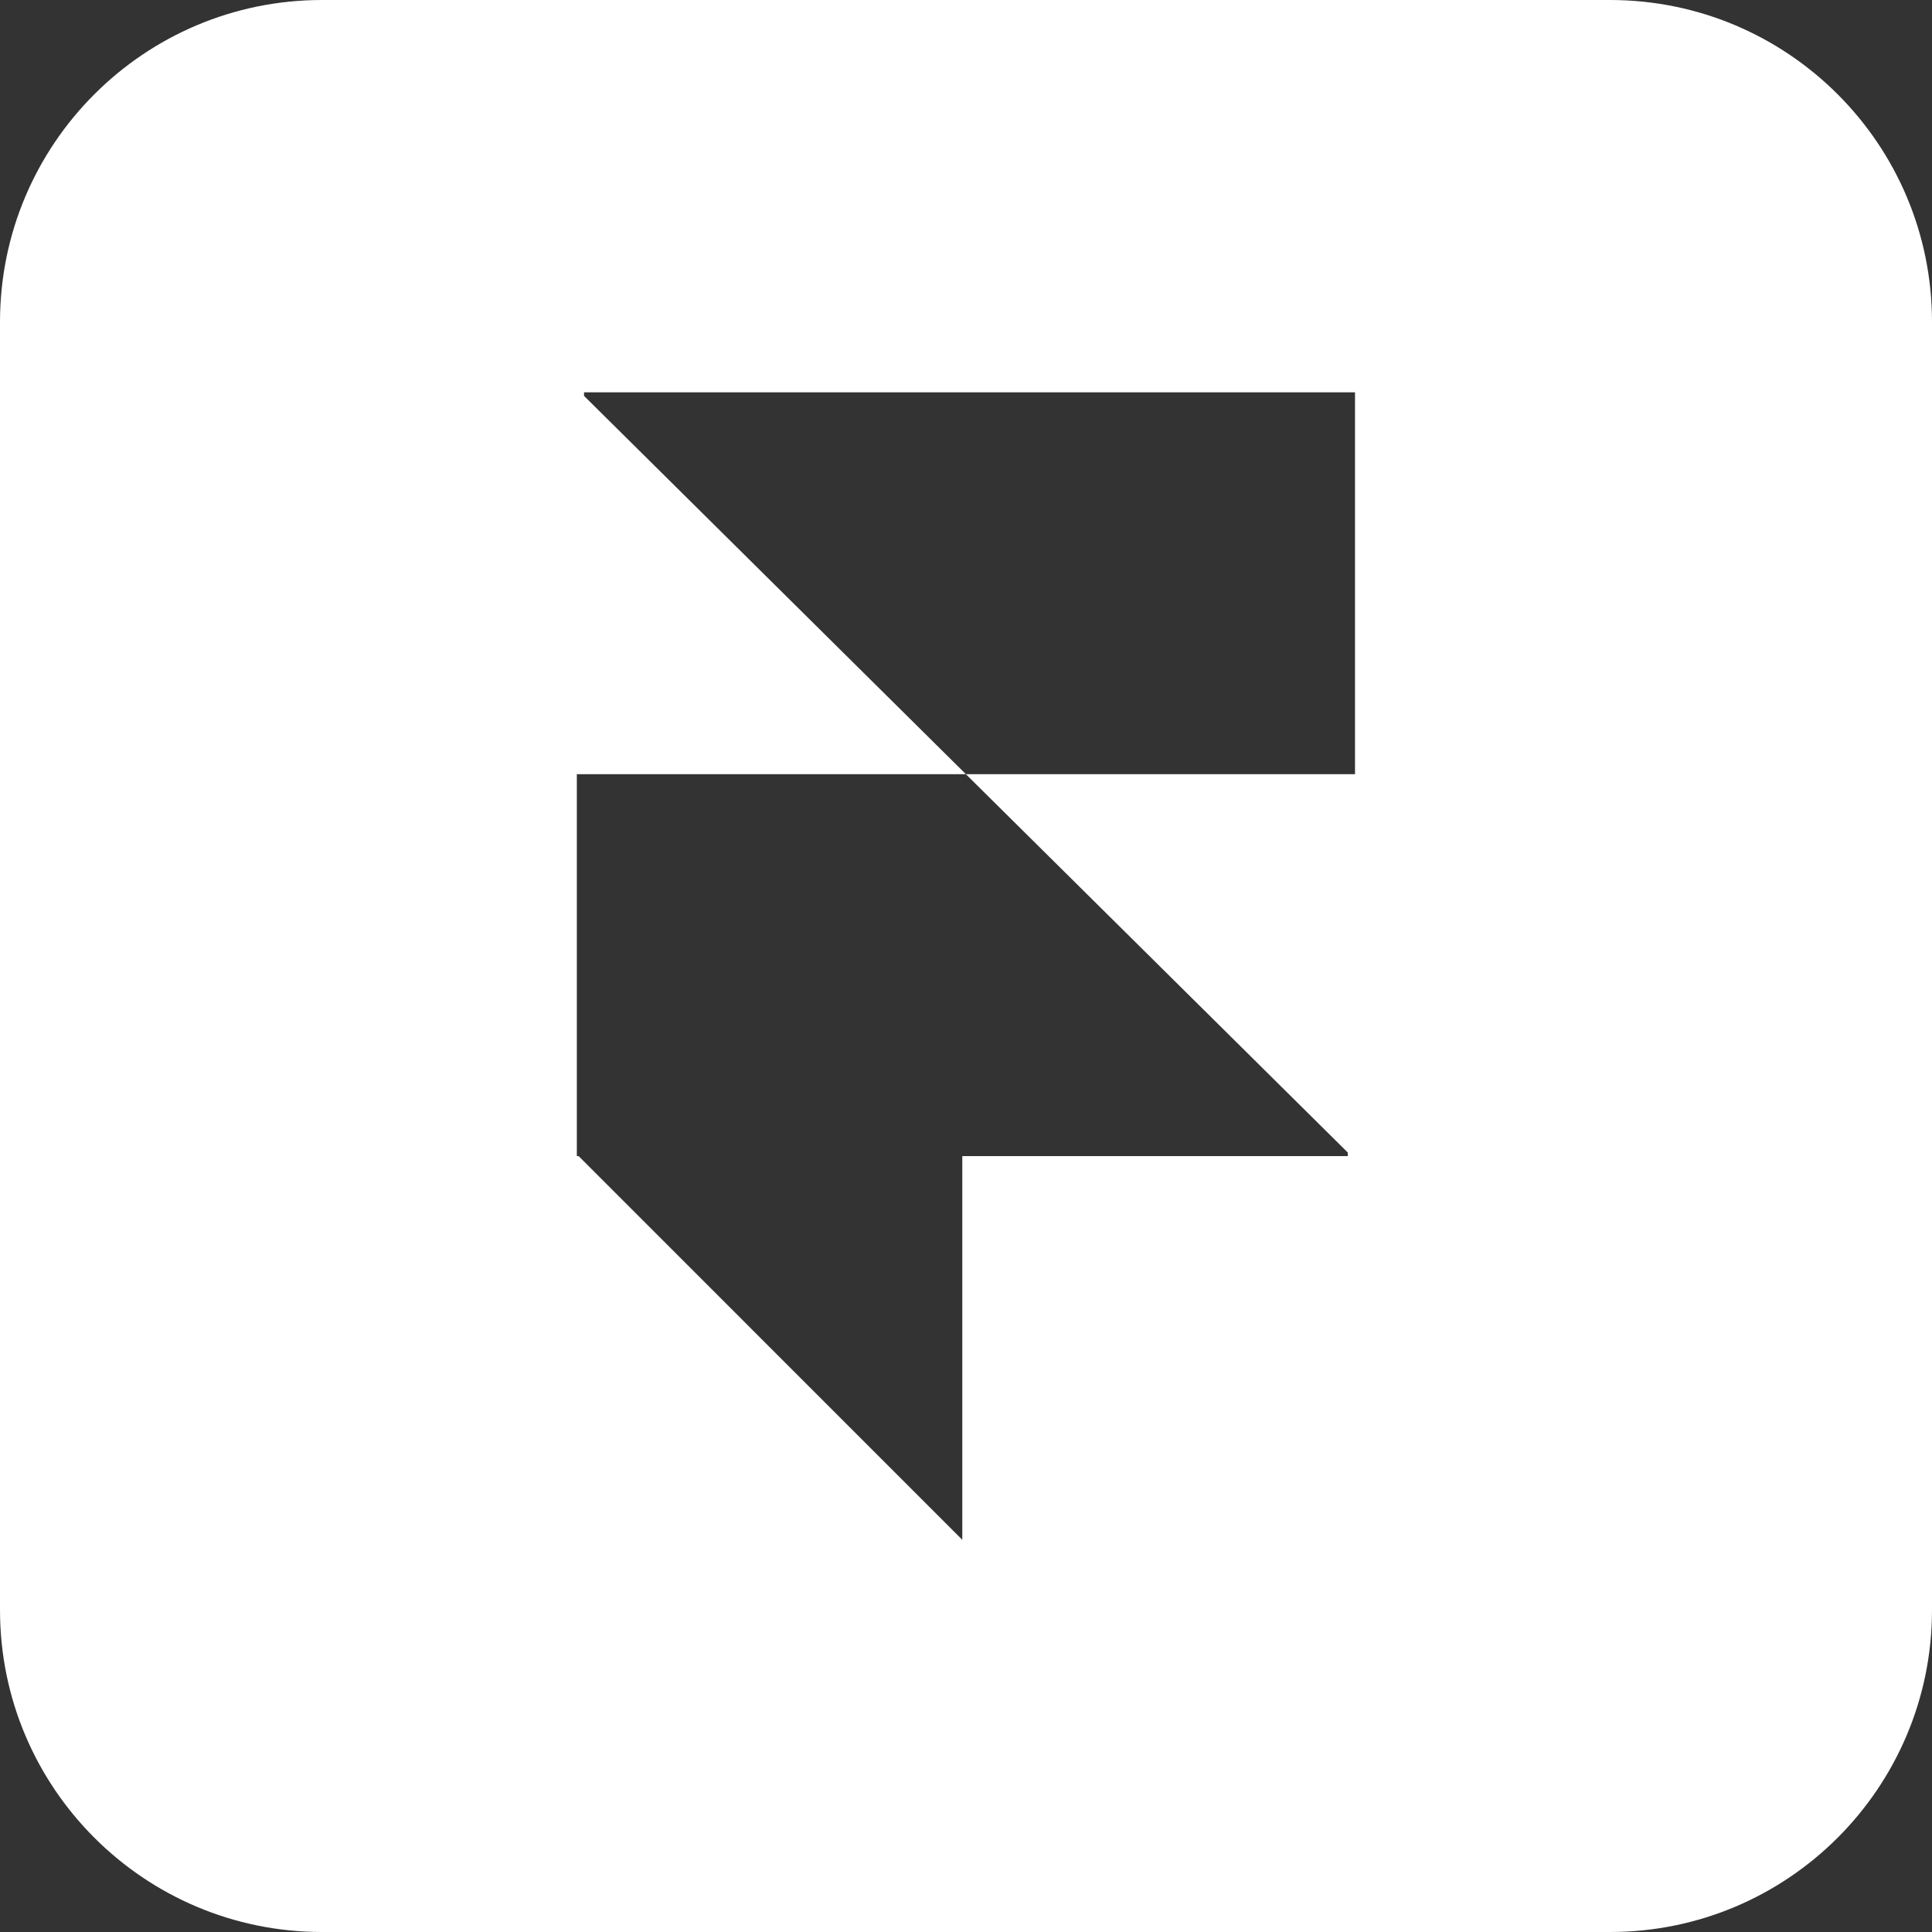 <?xml version="1.0" encoding="UTF-8"?> <svg xmlns="http://www.w3.org/2000/svg" width="60" height="60" viewBox="0 0 60 60" fill="none"><rect x="0" y="0" width="60" height="60" fill="#333333" stroke="none"/><path fill-rule="evenodd" clip-rule="evenodd" d="M10 0C4.477 0 0 4.477 0 10V50C0 55.523 4.477 60 10 60H50C55.523 60 60 55.523 60 50V10C60 4.477 55.523 0 50 0H10ZM42.081 24.044H29.998L18.138 12.295V12.184H42.081V24.044ZM29.997 24.044H17.914V35.848V35.904H17.97L29.885 47.82V35.904H41.856V35.792L29.997 24.044Z" fill="white"></path></svg> 